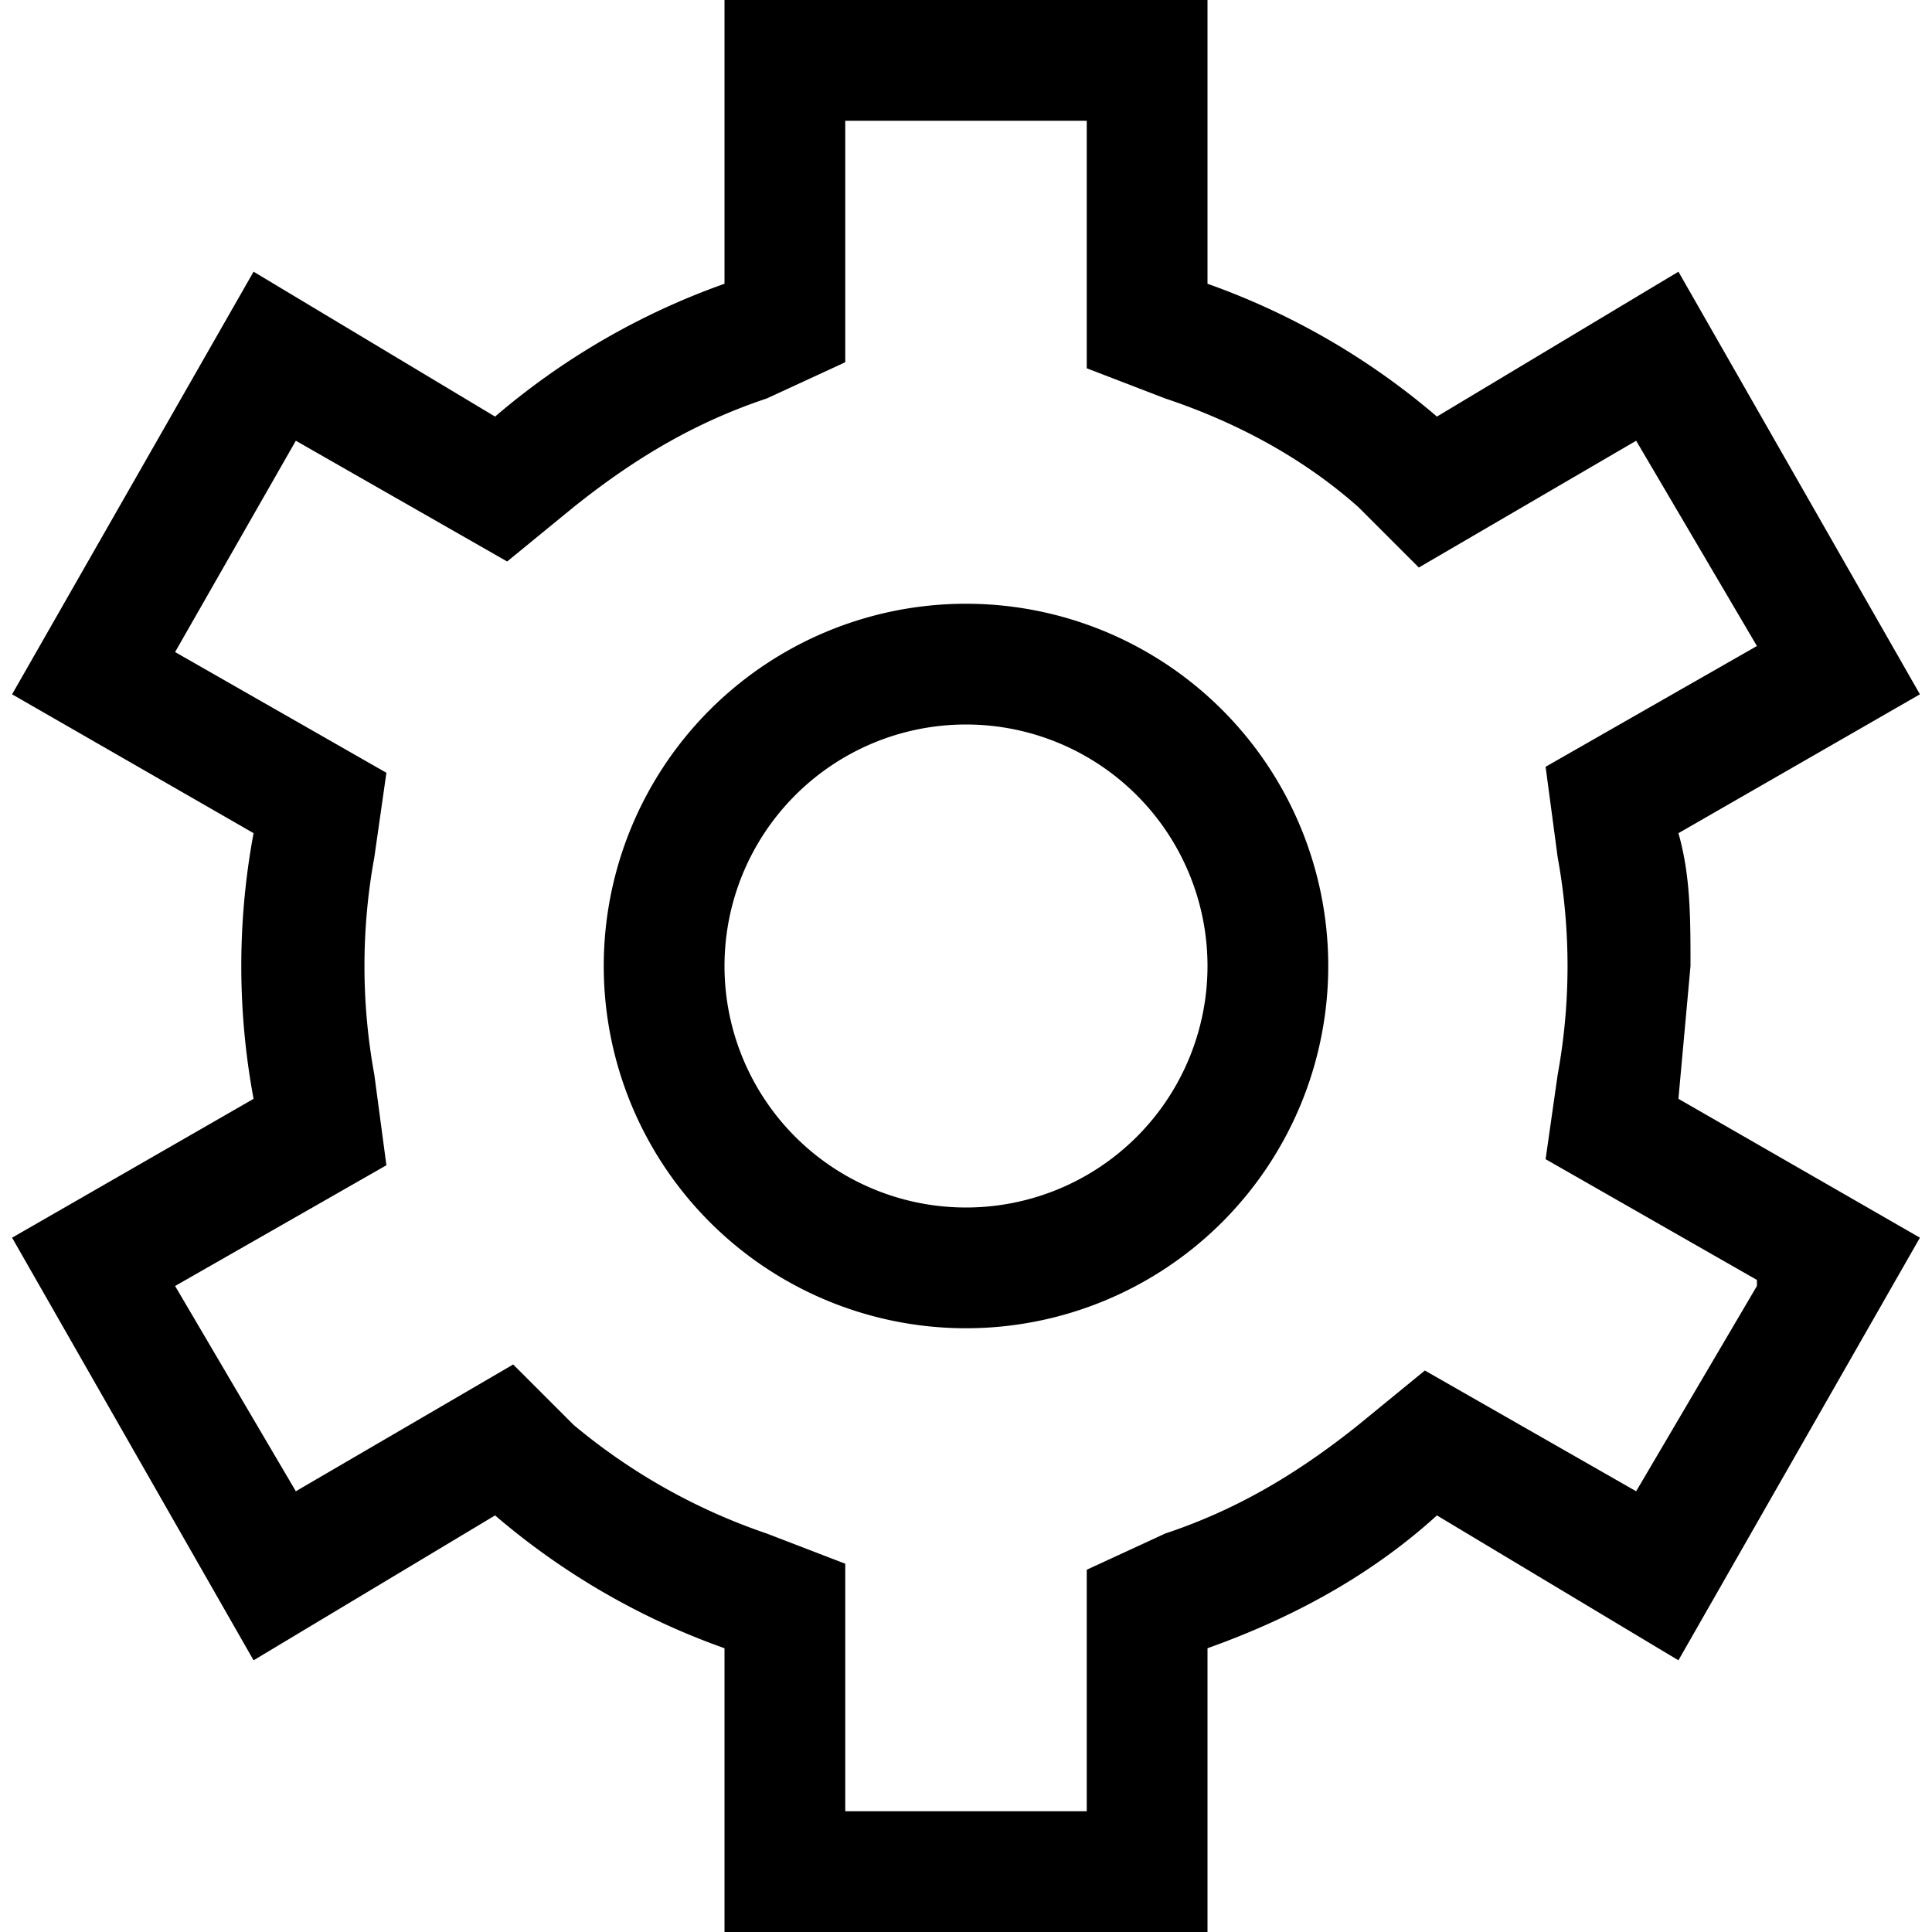 <?xml version="1.0" ?><!DOCTYPE svg  PUBLIC '-//W3C//DTD SVG 1.1//EN'  'http://www.w3.org/Graphics/SVG/1.1/DTD/svg11.dtd'><svg height="32" width="32" xmlns="http://www.w3.org/2000/svg"><path d="M28 16c0-.8 0-1.5-.2-2.2l4-2.3-4-7-4 2.4A12 12 0 0 0 20 4.7V0h-8v4.7a12 12 0 0 0-3.8 2.2l-4-2.4-4 7 4 2.3a12 12 0 0 0 0 4.4l-4 2.3 4 7 4-2.4a12 12 0 0 0 3.8 2.2V32h8v-4.7c1.4-.5 2.7-1.2 3.8-2.2l4 2.4 4-7-4-2.3.2-2.2zm1.1 5.3l-2 3.4-3.5-2-1.1.9c-1 .8-2 1.4-3.2 1.8L18 26V30h-4v-4.1l-1.3-.5a10 10 0 0 1-3.2-1.8l-1-1-3.6 2.1-2-3.4 3.5-2-.2-1.5a10 10 0 0 1 0-3.6l.2-1.4-3.5-2 2-3.5 3.5 2 1.1-.9c1-.8 2-1.4 3.2-1.8L14 6V2h4v4.1l1.3.5c1.2.4 2.3 1 3.2 1.8l1 1 3.6-2.1 2 3.4-3.5 2 .2 1.5a10 10 0 0 1 0 3.6l-.2 1.4 3.5 2z"/><path d="M16 12a4 4 0 1 1 0 8 4 4 0 0 1 0-8zm0-2a6 6 0 1 0 0 12 6 6 0 0 0 0-12z"/></svg>